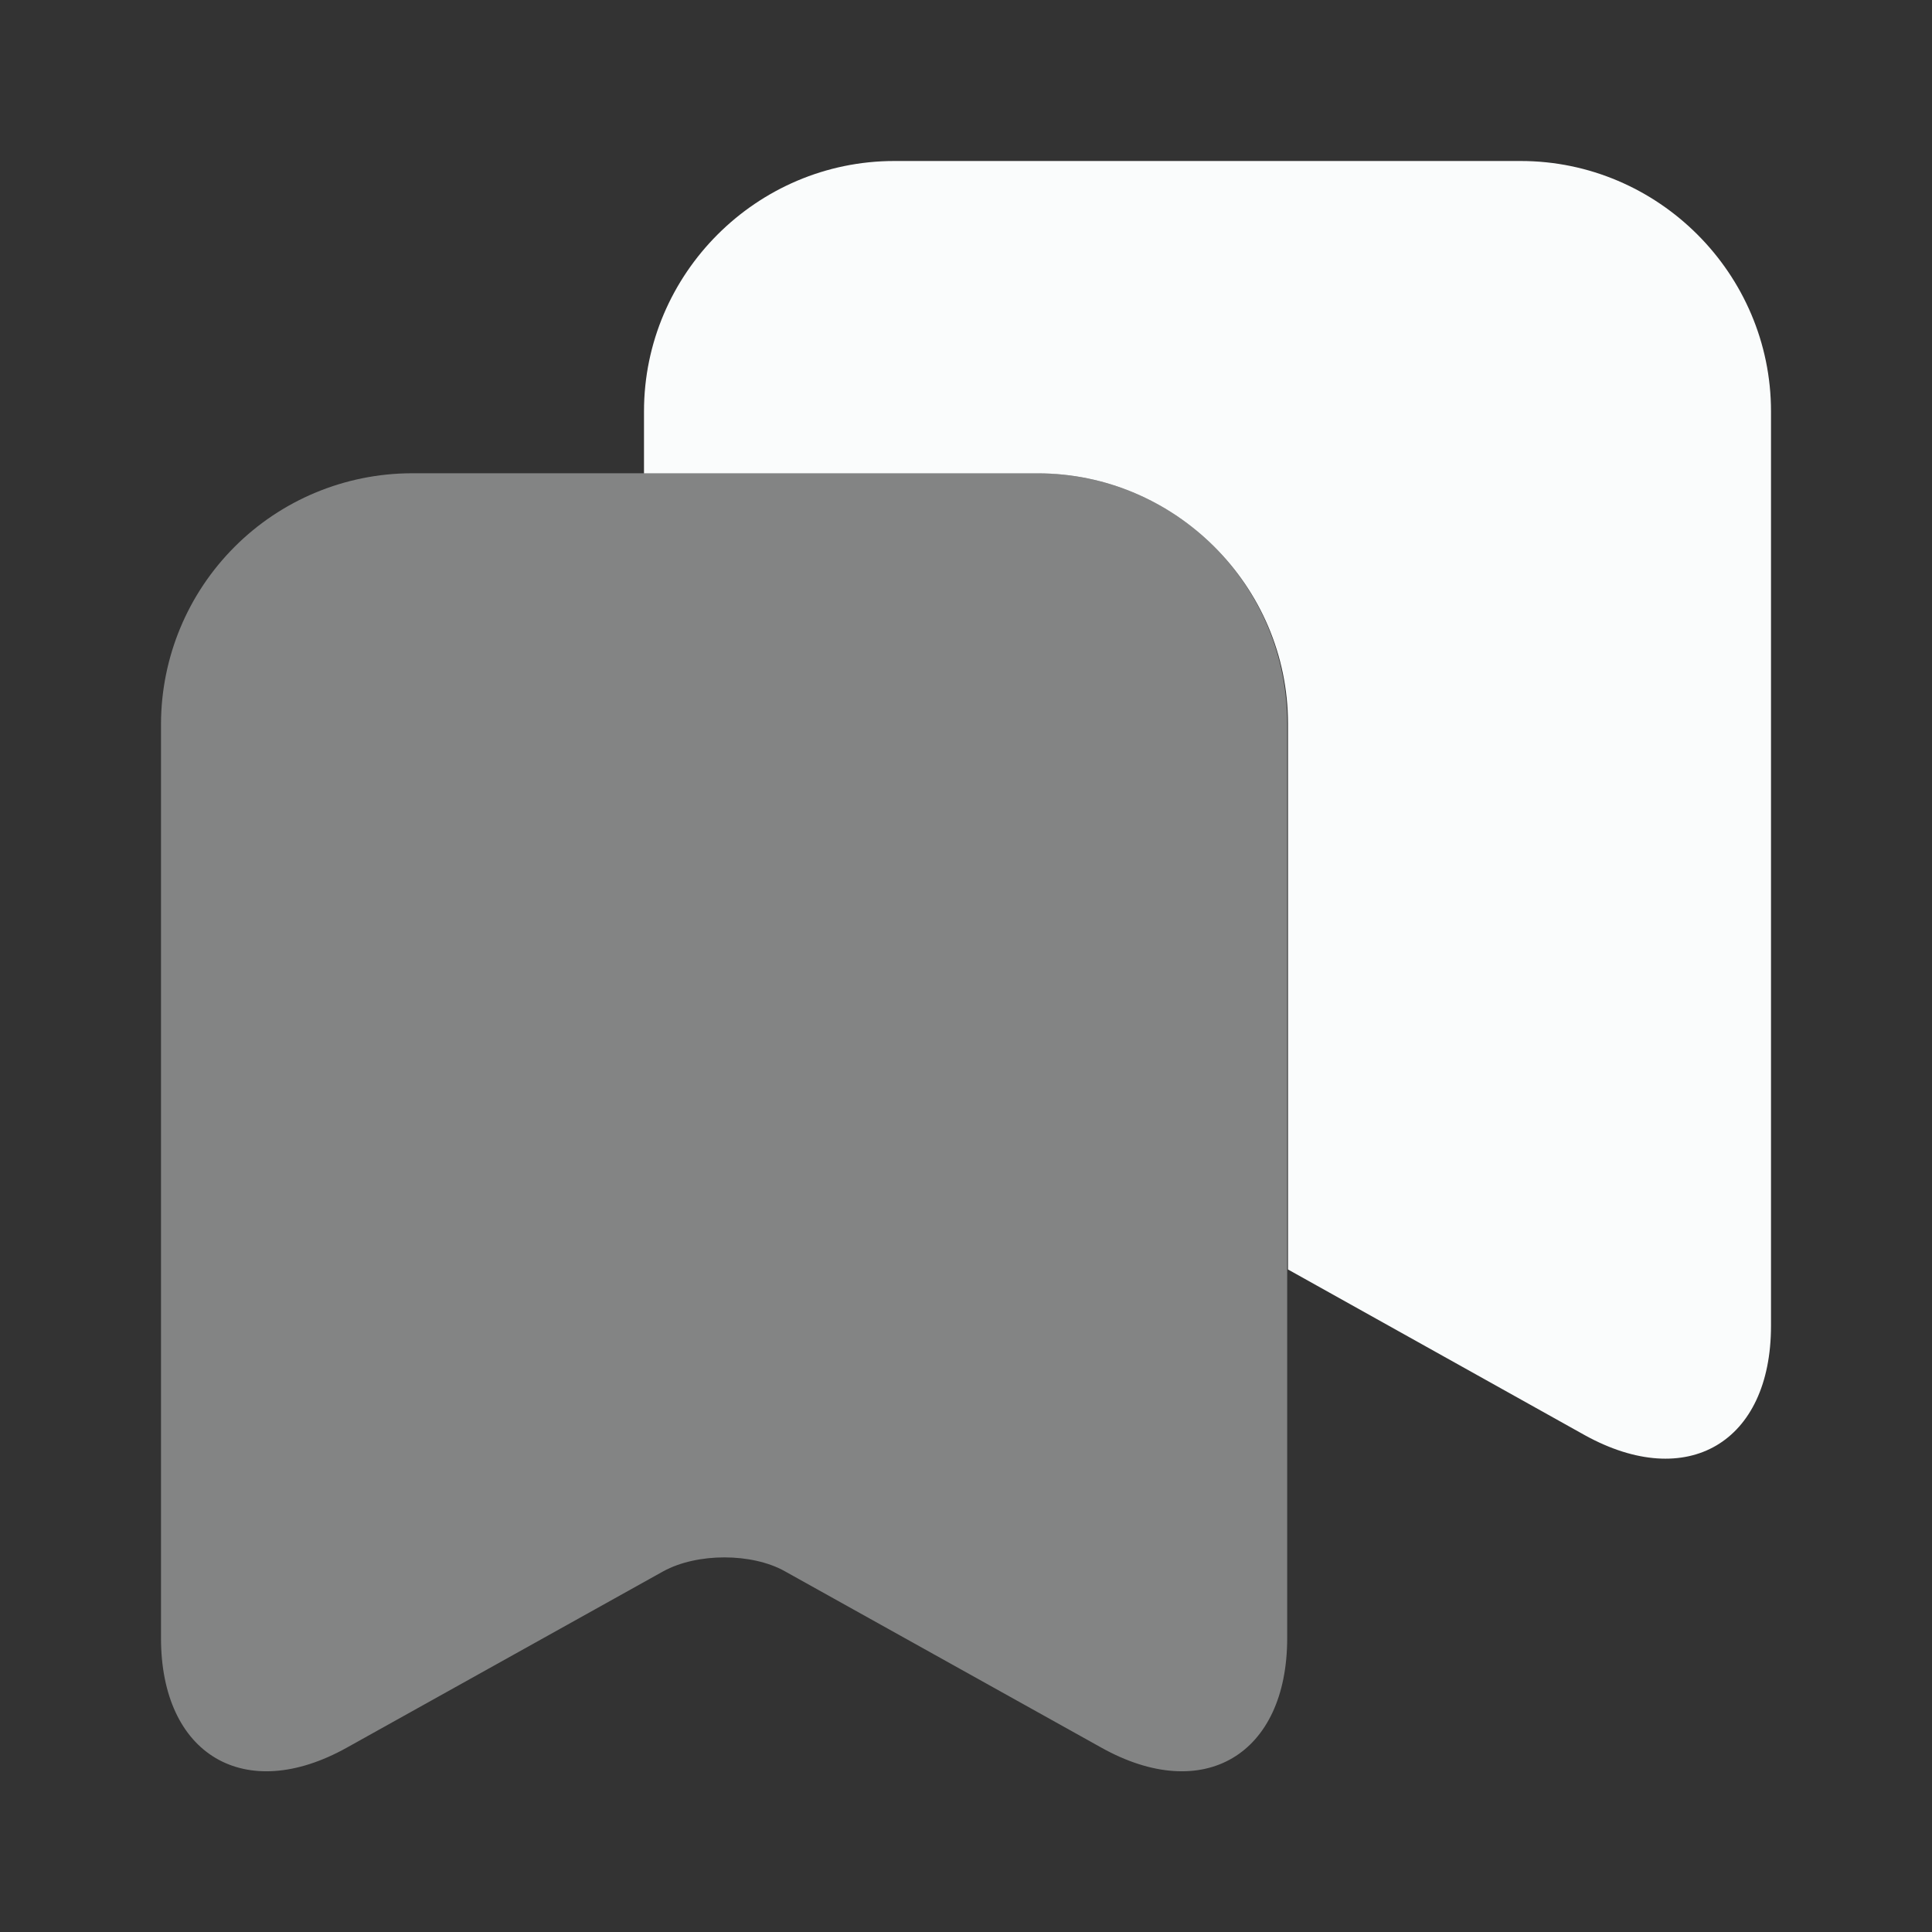 <svg xmlns="http://www.w3.org/2000/svg" width="24" height="24" viewBox="0 0 24 24" fill="none">
  <rect x="0" y="0" width="24" height="24" fill="#333333" stroke="none"/>
  <path opacity="0.4" d="M12.89 5.879H5.11C4.286 5.882 3.496 6.21 2.914 6.793C2.331 7.376 2.003 8.165 2 8.989V20.349C2 21.799 3.04 22.419 4.31 21.709L8.24 19.519C8.66 19.289 9.34 19.289 9.75 19.519L13.68 21.709C14.95 22.419 15.99 21.799 15.99 20.349V8.989C15.991 8.581 15.911 8.177 15.756 7.8C15.6 7.423 15.372 7.081 15.084 6.792C14.796 6.503 14.454 6.274 14.078 6.117C13.701 5.961 13.298 5.88 12.89 5.879Z" fill="#FAFCFC"/>
  <path d="M22 5.11V16.47C22 17.92 20.96 18.53 19.69 17.83L16 15.77V8.99C16 7.28 14.6 5.88 12.89 5.88H8V5.11C8 3.4 9.4 2 11.11 2H18.89C20.6 2 22 3.4 22 5.11Z" fill="#FAFCFC"/>
</svg>
